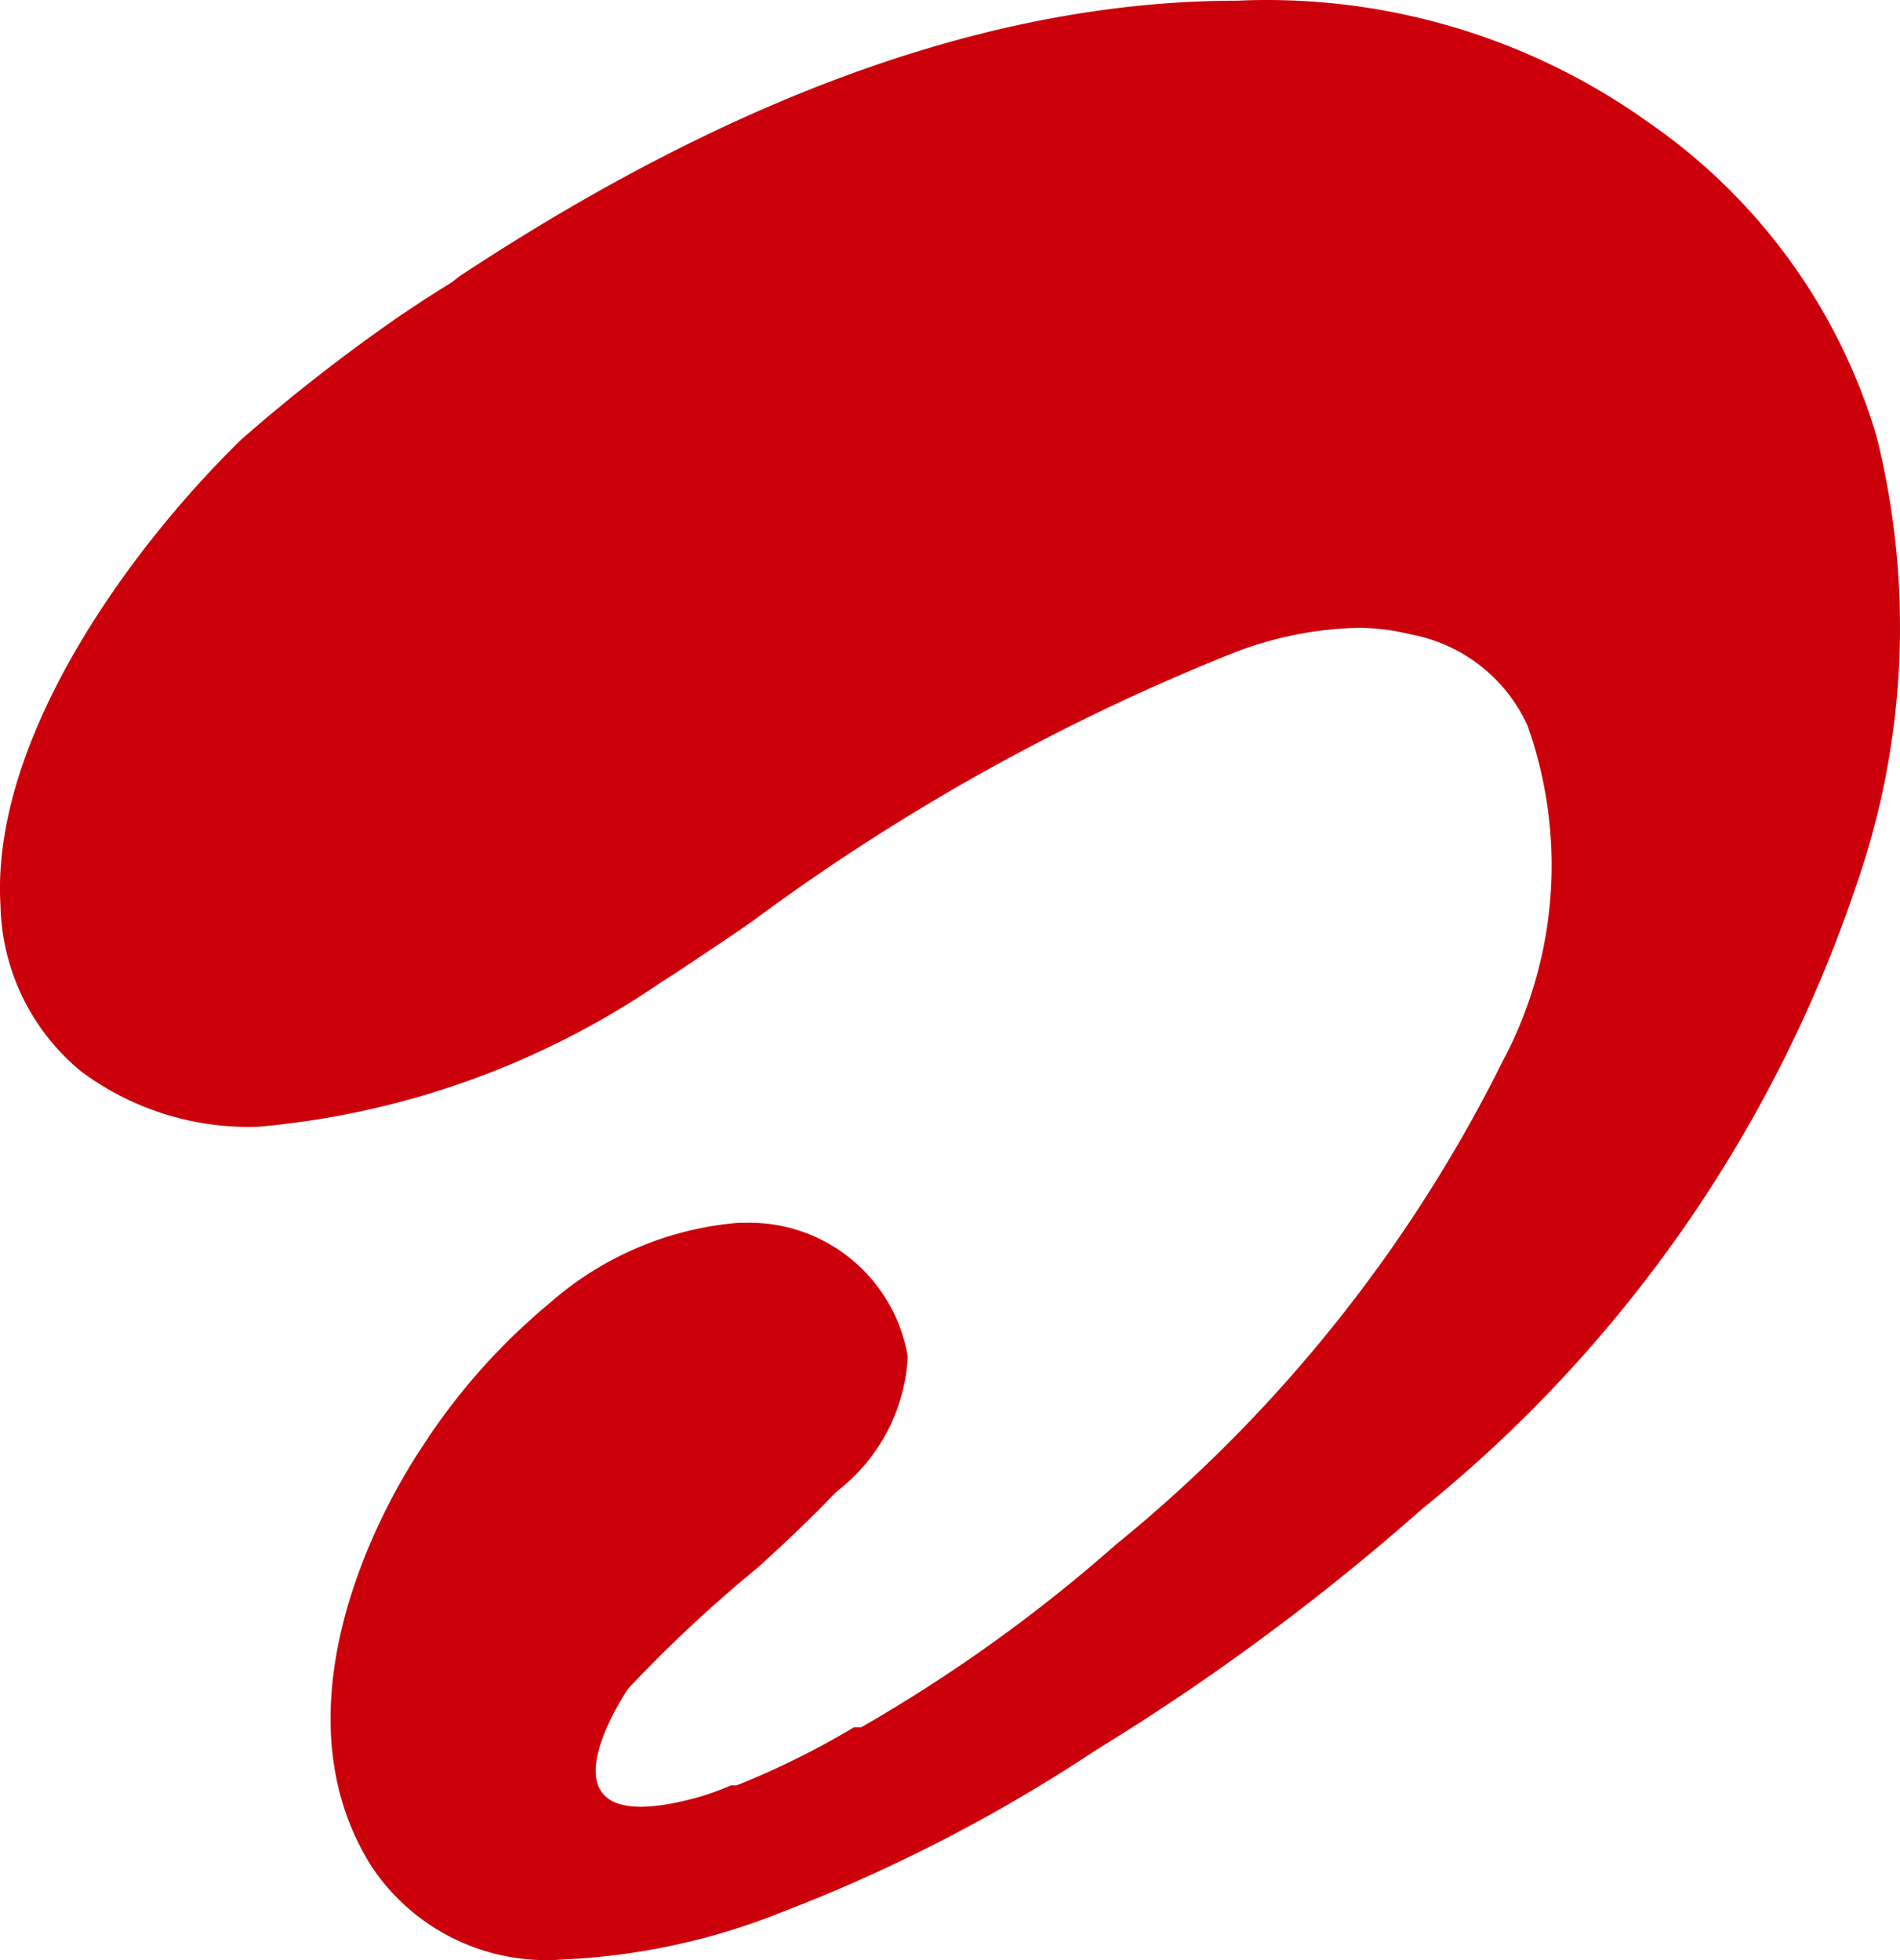 <svg xmlns="http://www.w3.org/2000/svg" width="27.96" height="28.846" fill="none" viewBox="0 0 27.96 28.846"><path fill="#cc000a" fill-rule="evenodd" d="M24.275 1.813A9.65 9.65 0 0 0 18.208.01C14.66.01 10.84 1.374 6.76 4.067l-.106.083-.414.261-.32.213a26 26 0 0 0-2.365 1.84C1.83 8.147-.135 10.934.007 13.32a3.25 3.25 0 0 0 1.183 2.444c.75.56 1.667.848 2.602.818a12.4 12.4 0 0 0 5.913-2.111l.295-.19.816-.546.272-.19a31.5 31.5 0 0 1 7.096-3.95 5.4 5.4 0 0 1 1.798-.356q.39.001.769.095a2.36 2.36 0 0 1 1.726 1.34 6.13 6.13 0 0 1-.366 4.947 21.5 21.5 0 0 1-5.7 7.118 22.8 22.8 0 0 1-3.738 2.68h-.106q-.83.496-1.727.855h-.083q-.242.105-.496.178c-2.602.712-1.017-1.602-1.017-1.602a20 20 0 0 1 1.904-1.779c.354-.32.721-.664 1.088-1.044l.083-.083a2.68 2.68 0 0 0 1.04-1.98 2.37 2.37 0 0 0-.82-1.424 2.36 2.36 0 0 0-1.545-.546h-.118a4.8 4.8 0 0 0-2.791 1.186 9.3 9.3 0 0 0-1.88 2.124c-.734 1.103-2.153 3.926-.734 6.168a3.09 3.09 0 0 0 2.815 1.364 9.8 9.8 0 0 0 3.228-.7 23.8 23.8 0 0 0 4.6-2.372l.38-.237a34.4 34.4 0 0 0 4.434-3.322 20 20 0 0 0 6.374-9.134 11.56 11.56 0 0 0 .308-6.667 8.58 8.58 0 0 0-3.335-4.591" clip-rule="evenodd"/></svg>